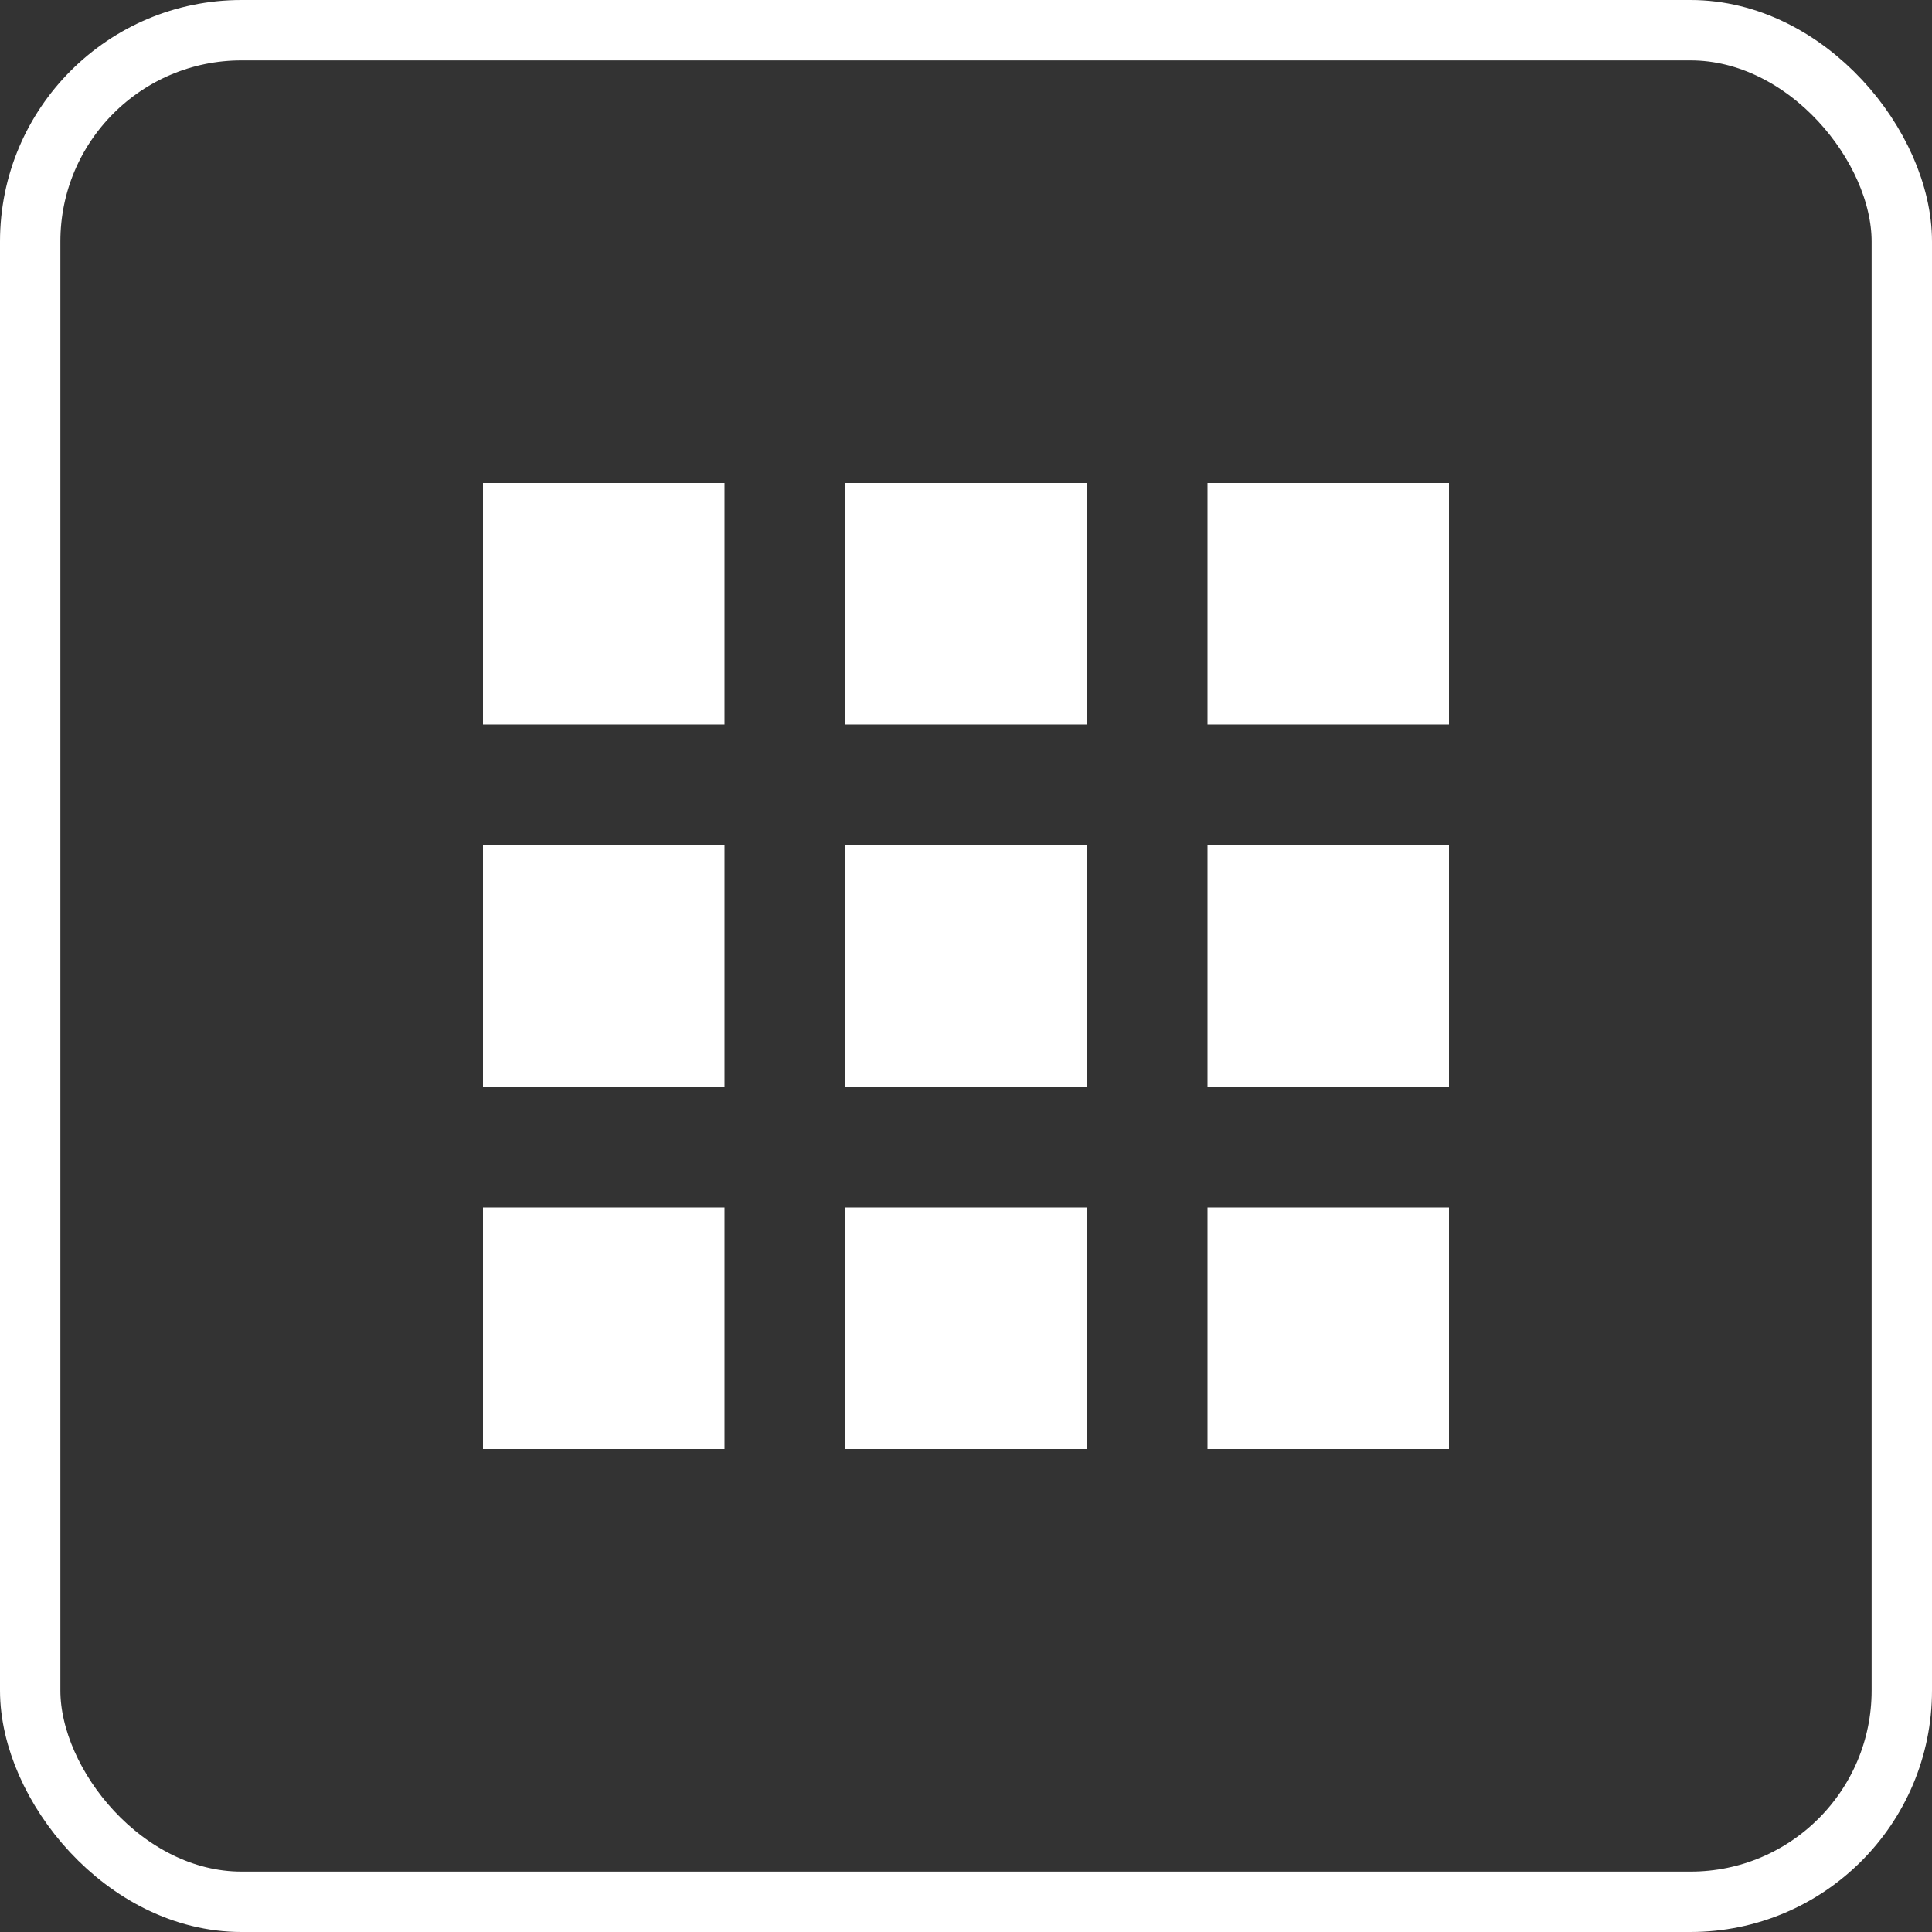 <svg width="32" height="32" viewBox="0 0 32 32" fill="none" xmlns="http://www.w3.org/2000/svg">
<rect x="0" y="0" width="32" height="32" fill="#333333" stroke="none"/>
<path d="M24 24H20V20H24V24ZM18 24H14V20H18V24ZM12 24H8V20H12V24ZM24 18H20V14H24V18ZM18 18H14V14H18V18ZM12 18H8V14H12V18ZM24 12H20V8H24V12ZM18 12H14V8H18V12ZM12 12H8V8H12V12Z" fill="white"/>
<rect x="0.5" y="0.5" width="31" height="31" rx="3.5" stroke="white"/>
</svg>
